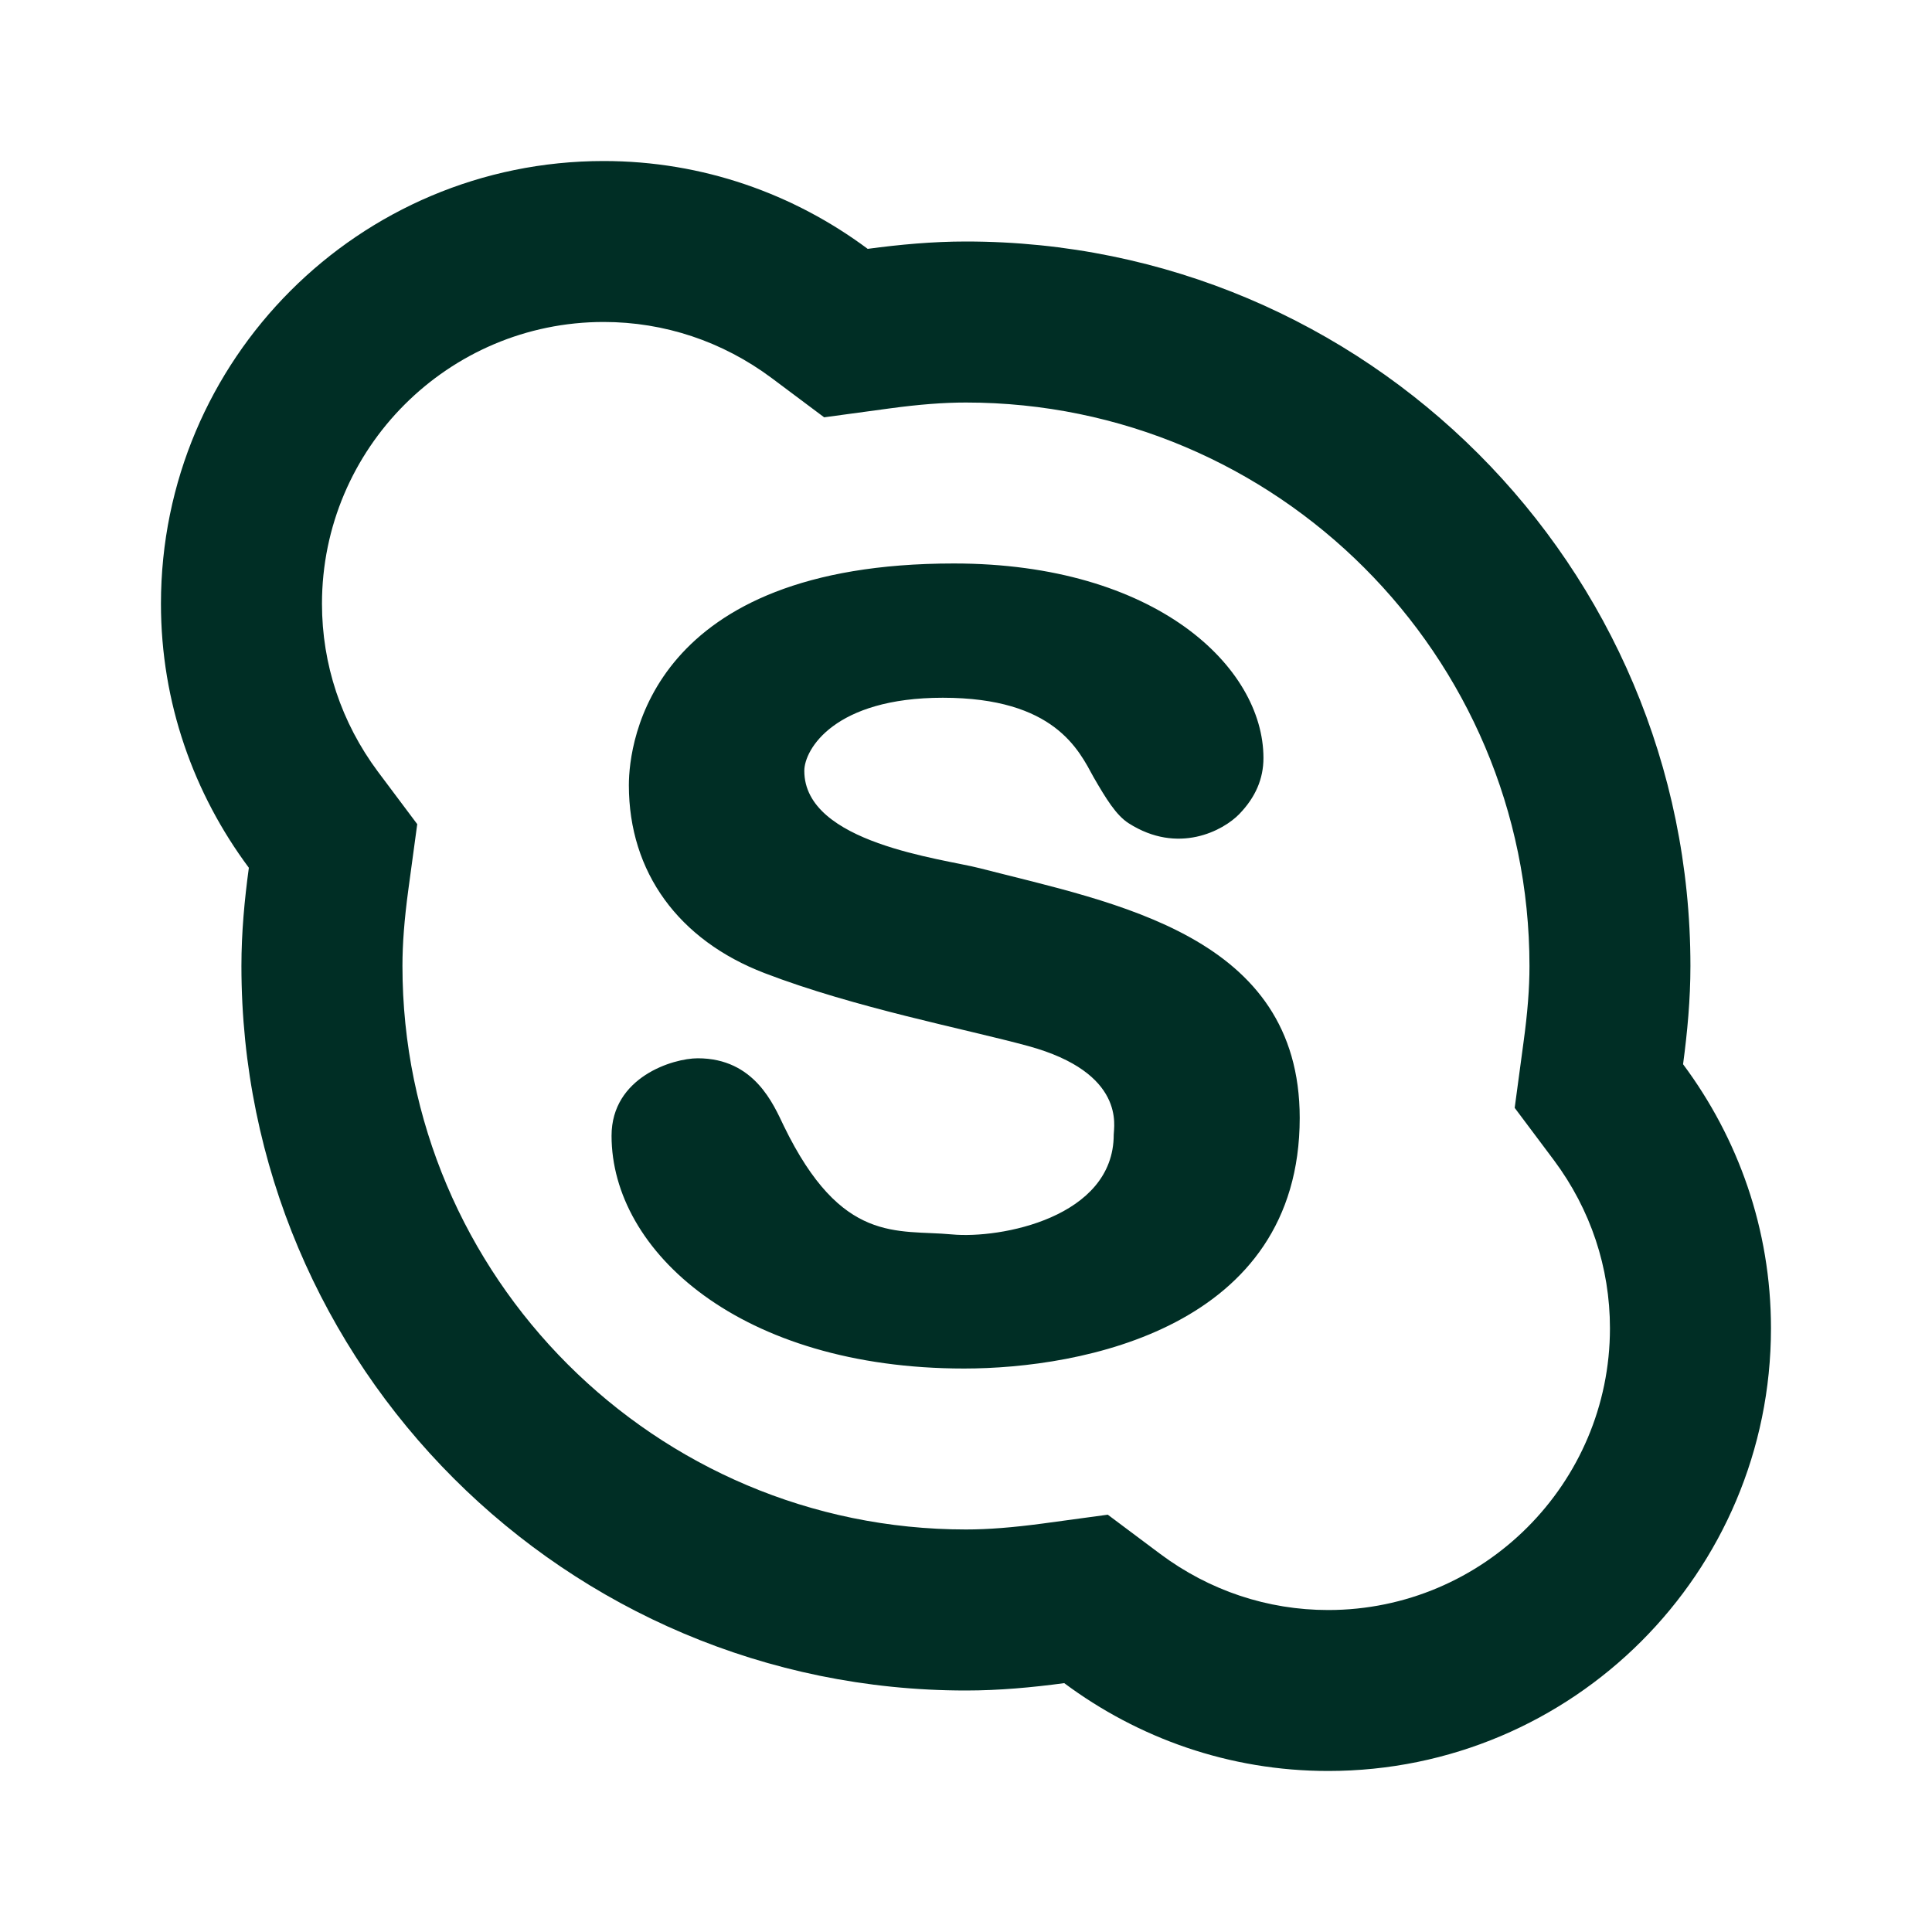 <svg width="26" height="26" viewBox="0 0 26 26" fill="none" xmlns="http://www.w3.org/2000/svg">
<path d="M8.124 2.167C4.833 2.167 2.166 4.834 2.166 8.125C2.166 9.459 2.609 10.684 3.349 11.678C3.29 12.111 3.249 12.55 3.249 13C3.249 18.385 7.614 22.75 12.999 22.75C13.449 22.75 13.888 22.709 14.322 22.651C15.315 23.39 16.541 23.833 17.874 23.833C21.166 23.833 23.833 21.166 23.833 17.875C23.833 16.541 23.39 15.316 22.65 14.322C22.708 13.889 22.749 13.45 22.749 13C22.749 7.615 18.385 3.25 12.999 3.25C12.55 3.25 12.11 3.291 11.677 3.349C10.684 2.61 9.458 2.167 8.124 2.167ZM8.124 4.333C8.94 4.333 9.722 4.594 10.384 5.087L11.091 5.616L11.967 5.497C12.372 5.442 12.7 5.417 12.999 5.417C17.181 5.417 20.583 8.818 20.583 13C20.583 13.299 20.558 13.626 20.502 14.033L20.384 14.909L20.913 15.615C21.406 16.277 21.666 17.059 21.666 17.875C21.666 19.966 19.965 21.667 17.874 21.667C17.059 21.667 16.276 21.406 15.615 20.913L14.908 20.384L14.032 20.503C13.626 20.557 13.298 20.583 12.999 20.583C8.818 20.583 5.416 17.182 5.416 13C5.416 12.701 5.441 12.374 5.496 11.967L5.615 11.091L5.086 10.385C4.593 9.723 4.333 8.941 4.333 8.125C4.333 6.034 6.034 4.333 8.124 4.333ZM12.836 7.583C8.763 7.583 8.463 9.976 8.463 10.567C8.463 11.741 9.136 12.653 10.287 13.095C11.51 13.565 12.994 13.847 13.837 14.077C15.156 14.438 14.988 15.164 14.988 15.27C14.988 16.386 13.46 16.674 12.809 16.612C12.072 16.543 11.326 16.753 10.549 15.154C10.411 14.868 10.156 14.242 9.39 14.242C9.058 14.242 8.23 14.494 8.23 15.285C8.23 16.837 9.962 18.417 12.976 18.417C14.551 18.417 17.489 17.871 17.491 15.046C17.491 12.586 15.01 12.154 13.185 11.684C12.686 11.555 10.824 11.349 10.824 10.374C10.824 10.085 11.229 9.39 12.688 9.39C14.191 9.39 14.518 10.094 14.717 10.459C14.884 10.748 15.021 10.972 15.189 11.079C15.855 11.505 16.463 11.178 16.679 10.954C16.895 10.73 17.003 10.482 17.003 10.201C17.003 8.975 15.553 7.583 12.836 7.583Z" fill="#002E25"/>
</svg>
